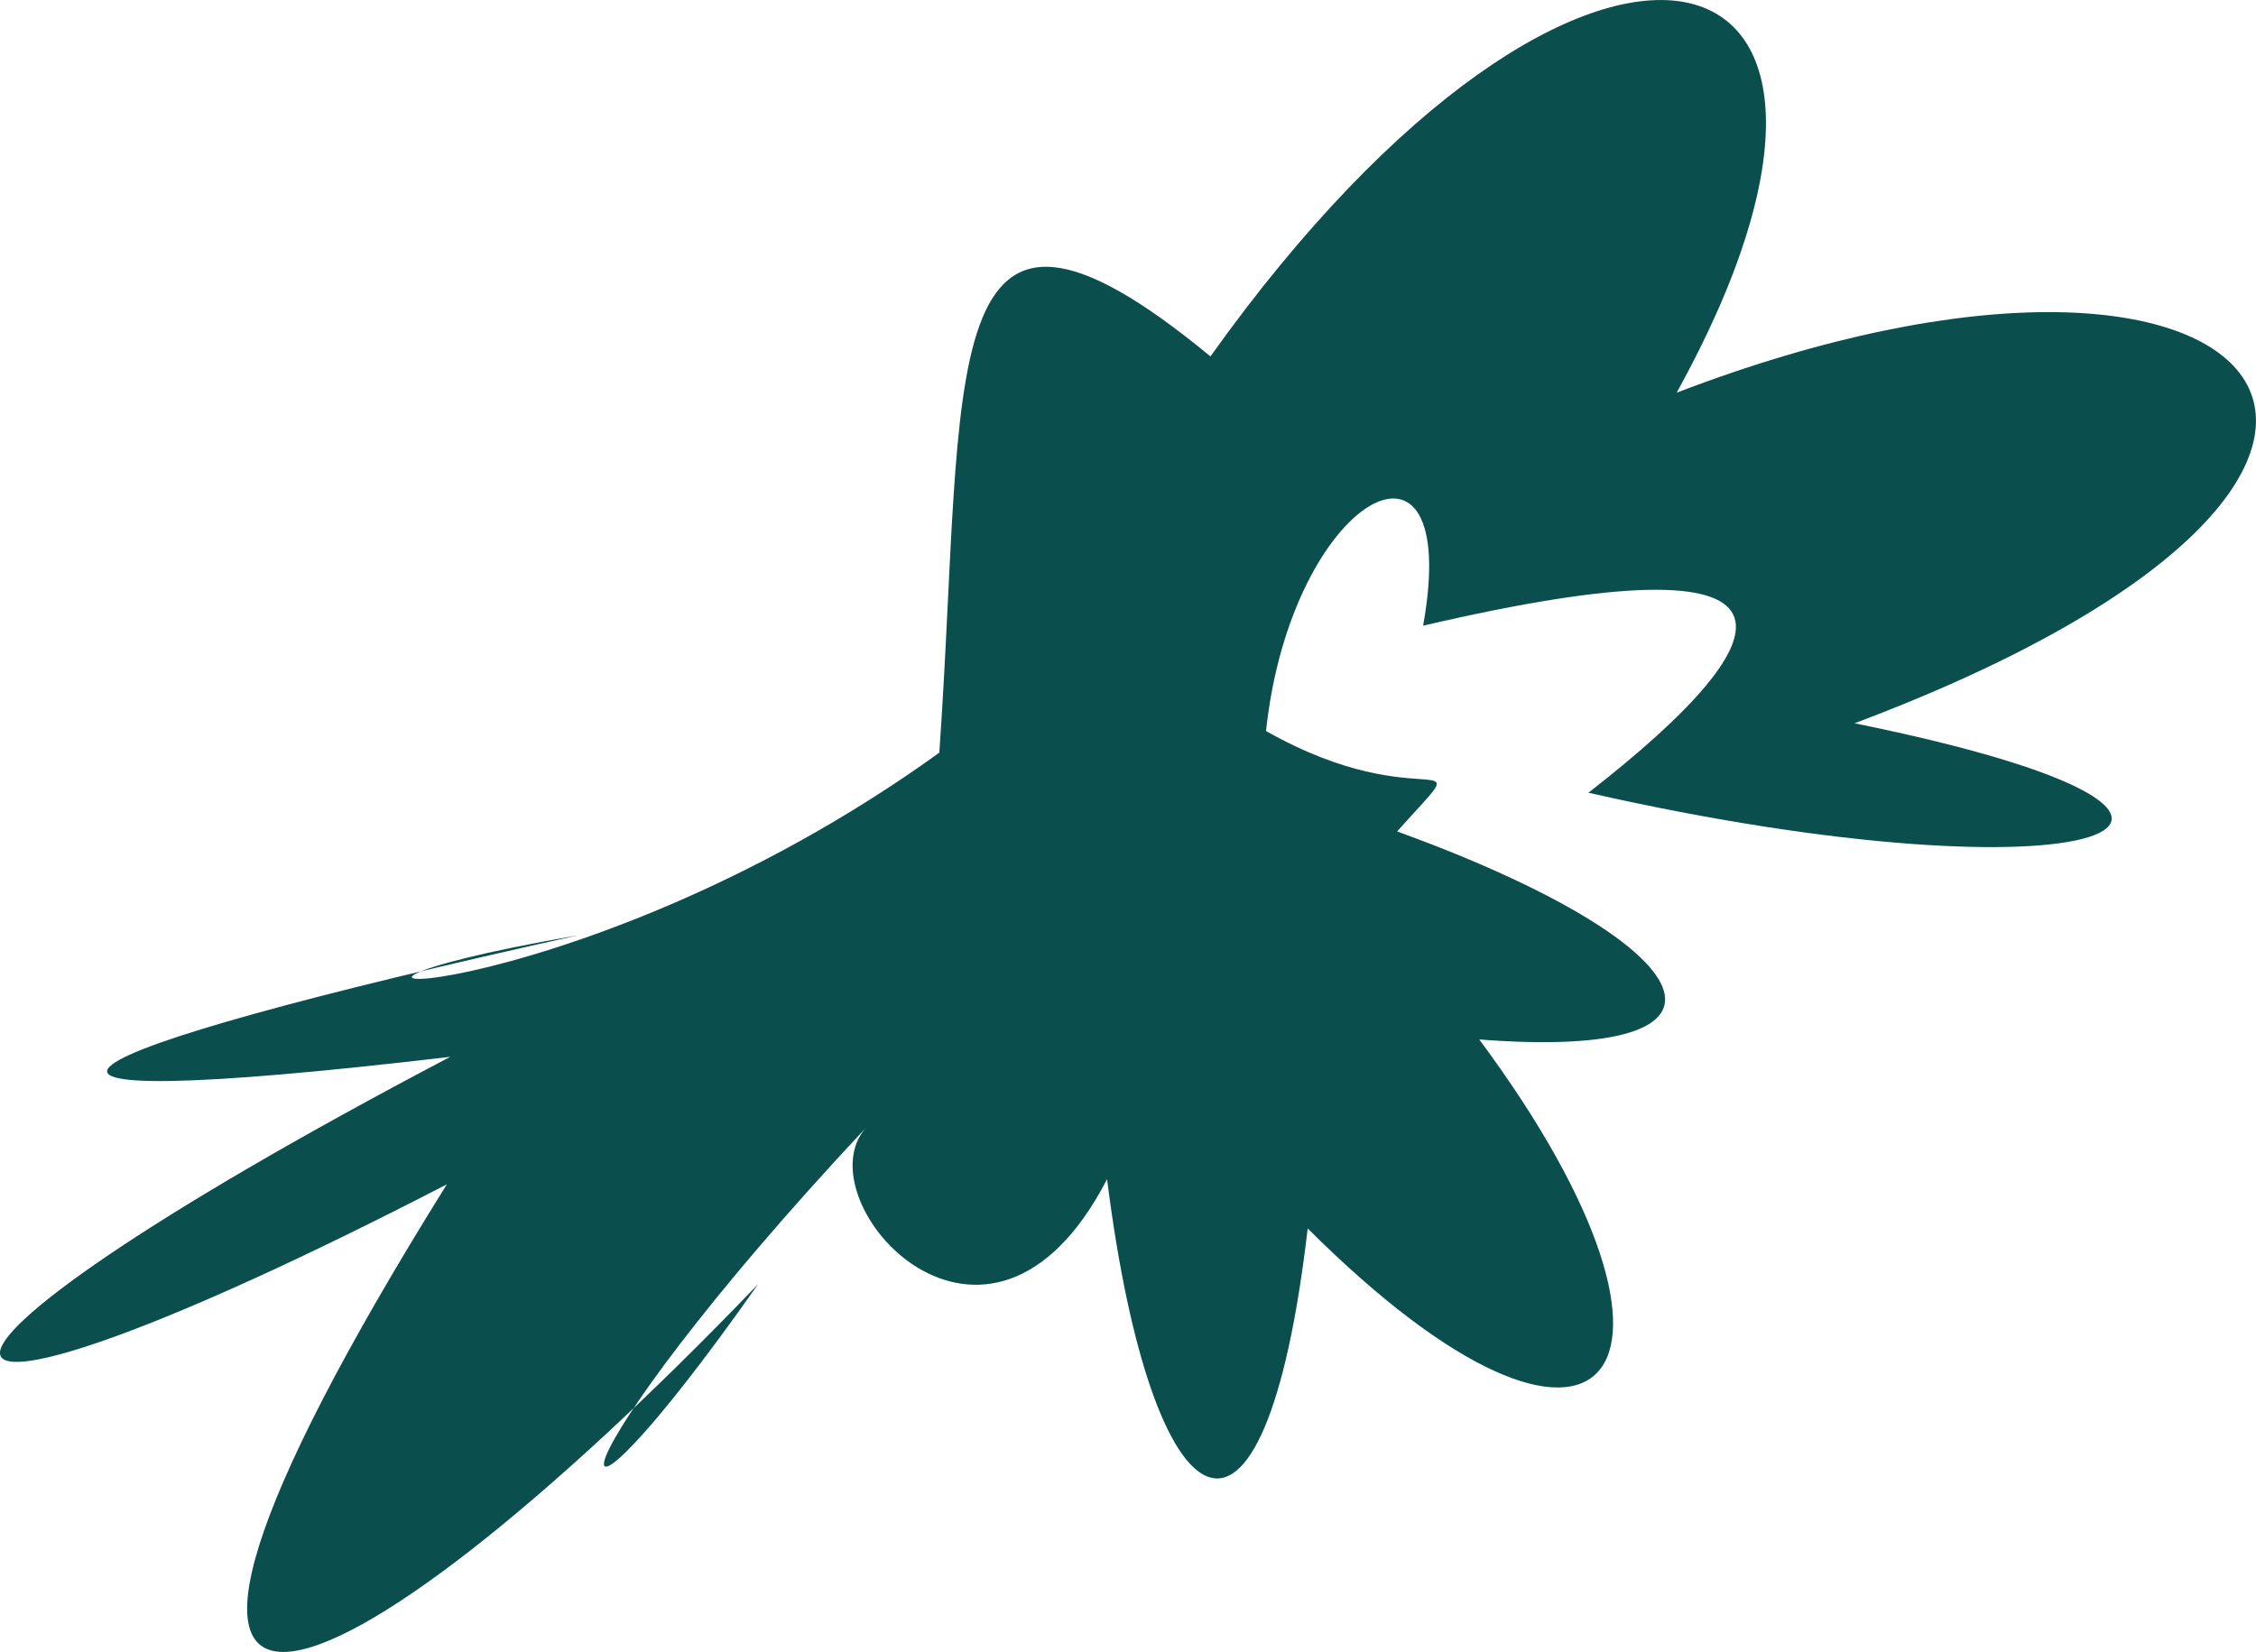 <?xml version="1.0" encoding="UTF-8"?>
<svg id="Layer_2" data-name="Layer 2" xmlns="http://www.w3.org/2000/svg" viewBox="0 0 682.12 499.56">
  <defs>
    <style>
      .cls-1 {
        fill: #0a4f4d;
      }
    </style>
  </defs>
  <g id="images">
    <path class="cls-1" d="m135.11,358.16c-174.34,90.07-186.22,59.79,1.02-38.56-159.77,18.79-125.76-.38,38.79-36.78-119.08,20.64-4.36,26.71,109.09-55.21,8.05-115.08-2.86-189.83,81.98-119.83,113.39-158.94,219.27-130.85,140.97,10.97,180.56-69.21,257.71,23.3,53.78,99.98,142.79,28.99,72.93,55.75-80.47,21,61.86-48.11,71.47-78.86-49.98-50.51,12.15-67.54-39.91-39.32-47.5,31.85,48.4,27.34,65.43,1.52,39.65,30.36,95,34.6,110.54,69.57,24.83,62.92,75.64,101.92,37.74,146.6-51.88,57.14-13.05,112.46-47.11,92.81-60.66-14.9-36.09,69.86-92.5,6.59-72.92-15.54-98.35,105.05-100.21,143.55-32.59,47.29-128.46,133.88-220.63,172.74-94.12-30.17Z"/>
  </g>
</svg>